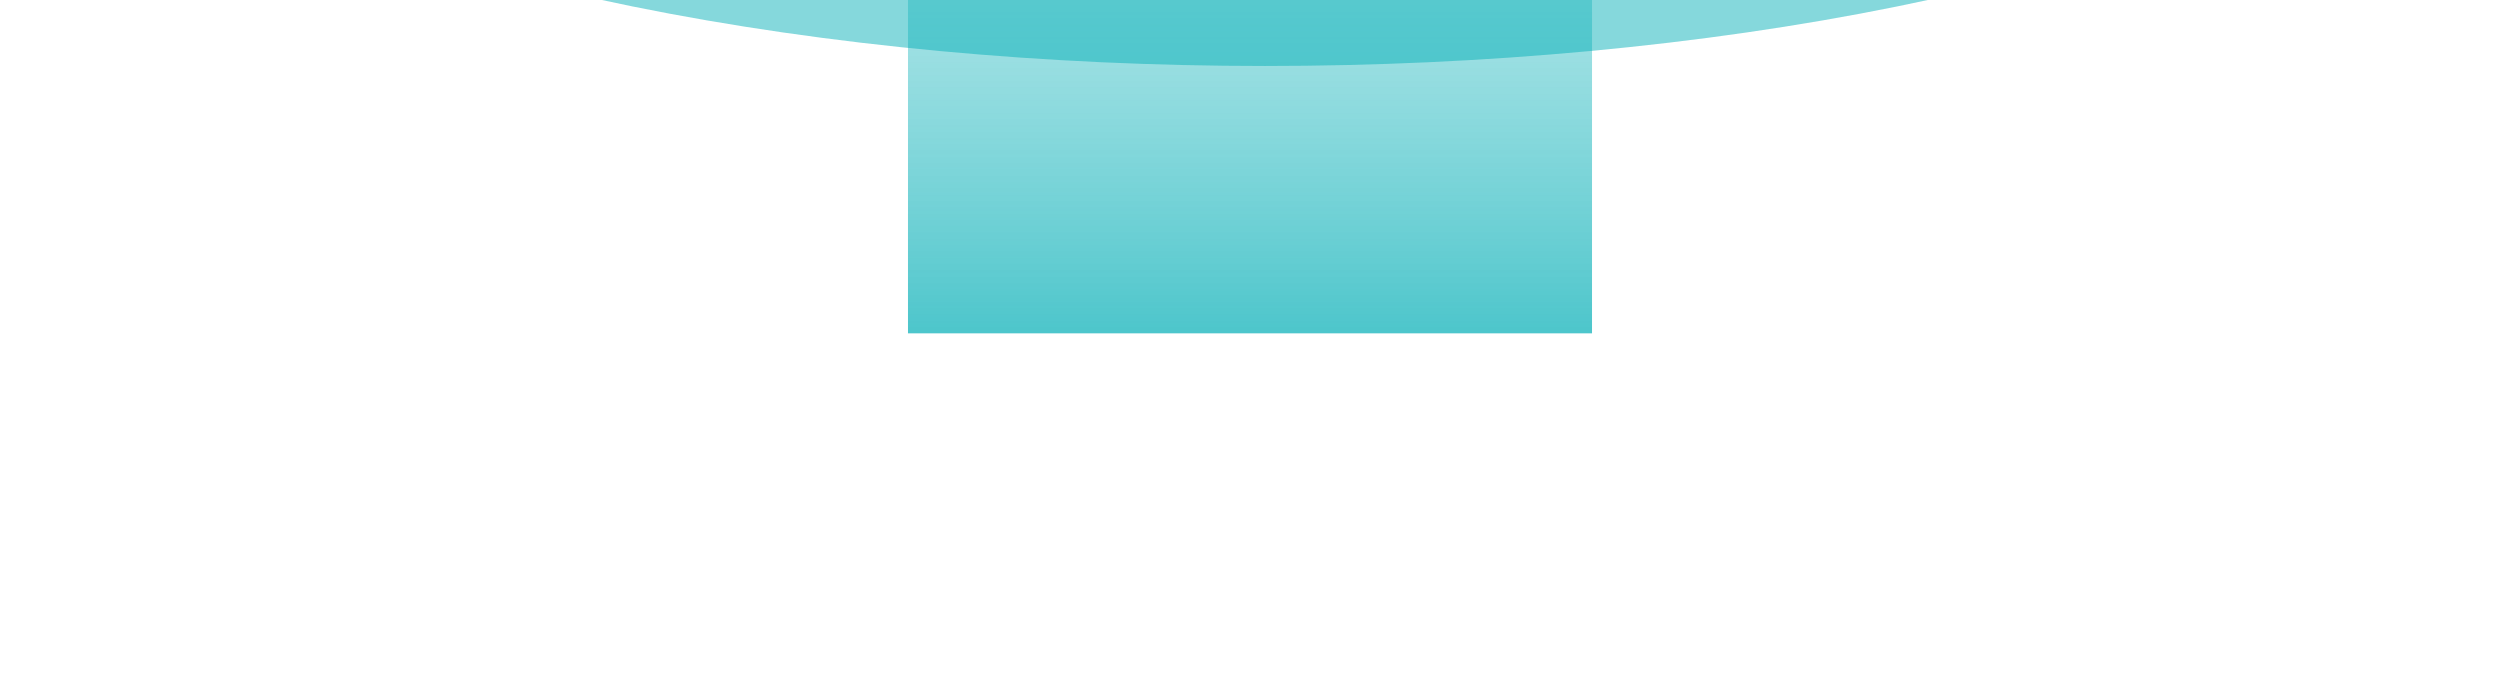 <svg width="1440" height="392" viewBox="0 0 1440 392" fill="none" xmlns="http://www.w3.org/2000/svg">
  <g filter="url(#filter0_f_182_16808)">
    <rect x="523" y="-456.394" width="394" height="648.393" fill="url(#paint0_linear_182_16808)" fill-opacity="0.7"/>
  </g>
  <g filter="url(#filter1_f_182_16808)">
    <ellipse cx="728.538" cy="-218" rx="728.538" ry="256" fill="url(#paint1_linear_182_16808)" fill-opacity="0.6"/>
  </g>
  <defs>
    <filter id="filter0_f_182_16808" x="323" y="-656.394" width="794" height="1048.39" filterUnits="userSpaceOnUse" color-interpolation-filters="sRGB">
      <feFlood flood-opacity="0" result="BackgroundImageFix"/>
      <feBlend mode="normal" in="SourceGraphic" in2="BackgroundImageFix" result="shape"/>
      <feGaussianBlur stdDeviation="100" result="effect1_foregroundBlur_182_16808"/>
    </filter>
    <filter id="filter1_f_182_16808" x="-200" y="-674" width="1857.08" height="912" filterUnits="userSpaceOnUse" color-interpolation-filters="sRGB">
      <feFlood flood-opacity="0" result="BackgroundImageFix"/>
      <feBlend mode="normal" in="SourceGraphic" in2="BackgroundImageFix" result="shape"/>
      <feGaussianBlur stdDeviation="100" result="effect1_foregroundBlur_182_16808"/>
    </filter>
    <linearGradient id="paint0_linear_182_16808" x1="720" y1="-456.394" x2="720" y2="191.999" gradientUnits="userSpaceOnUse">
      <stop stop-color="white" stop-opacity="0"/>
      <stop offset="1" stop-color="#00adb5"/>
    </linearGradient>
    <linearGradient id="paint1_linear_182_16808" x1="728.538" y1="-474" x2="728.538" y2="38" gradientUnits="userSpaceOnUse">
      <stop stop-color="#FFFBE5" stop-opacity="0"/>
      <stop offset="0.355" stop-color="#00adb5" stop-opacity="0.1"/>
      <stop offset="0.805" stop-color="#00adb5" stop-opacity="0.8"/>
    </linearGradient>
  </defs>
</svg>
